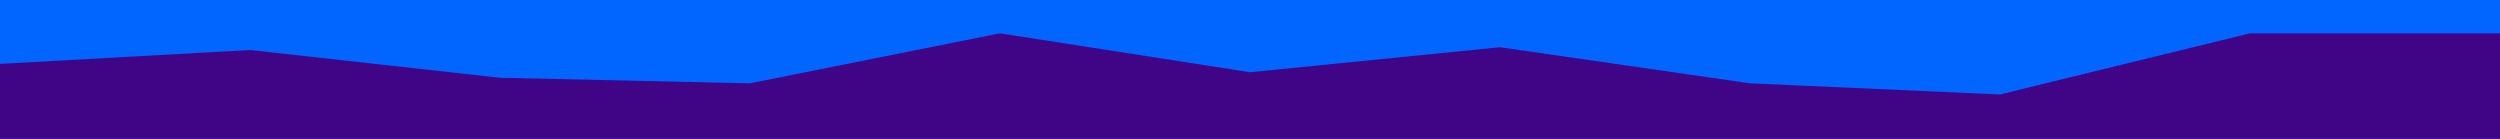 <svg id="visual" viewBox="0 0 900 50" width="900" height="50" xmlns="http://www.w3.org/2000/svg" xmlns:xlink="http://www.w3.org/1999/xlink" version="1.1"><rect x="0" y="0" width="900" height="50" fill="#0066FF"></rect><path d="M0 23L90 18L180 28L270 30L360 12L450 26L540 17L630 30L720 34L810 12L900 12L900 51L810 51L720 51L630 51L540 51L450 51L360 51L270 51L180 51L90 51L0 51Z" fill="#400587"></path></svg>